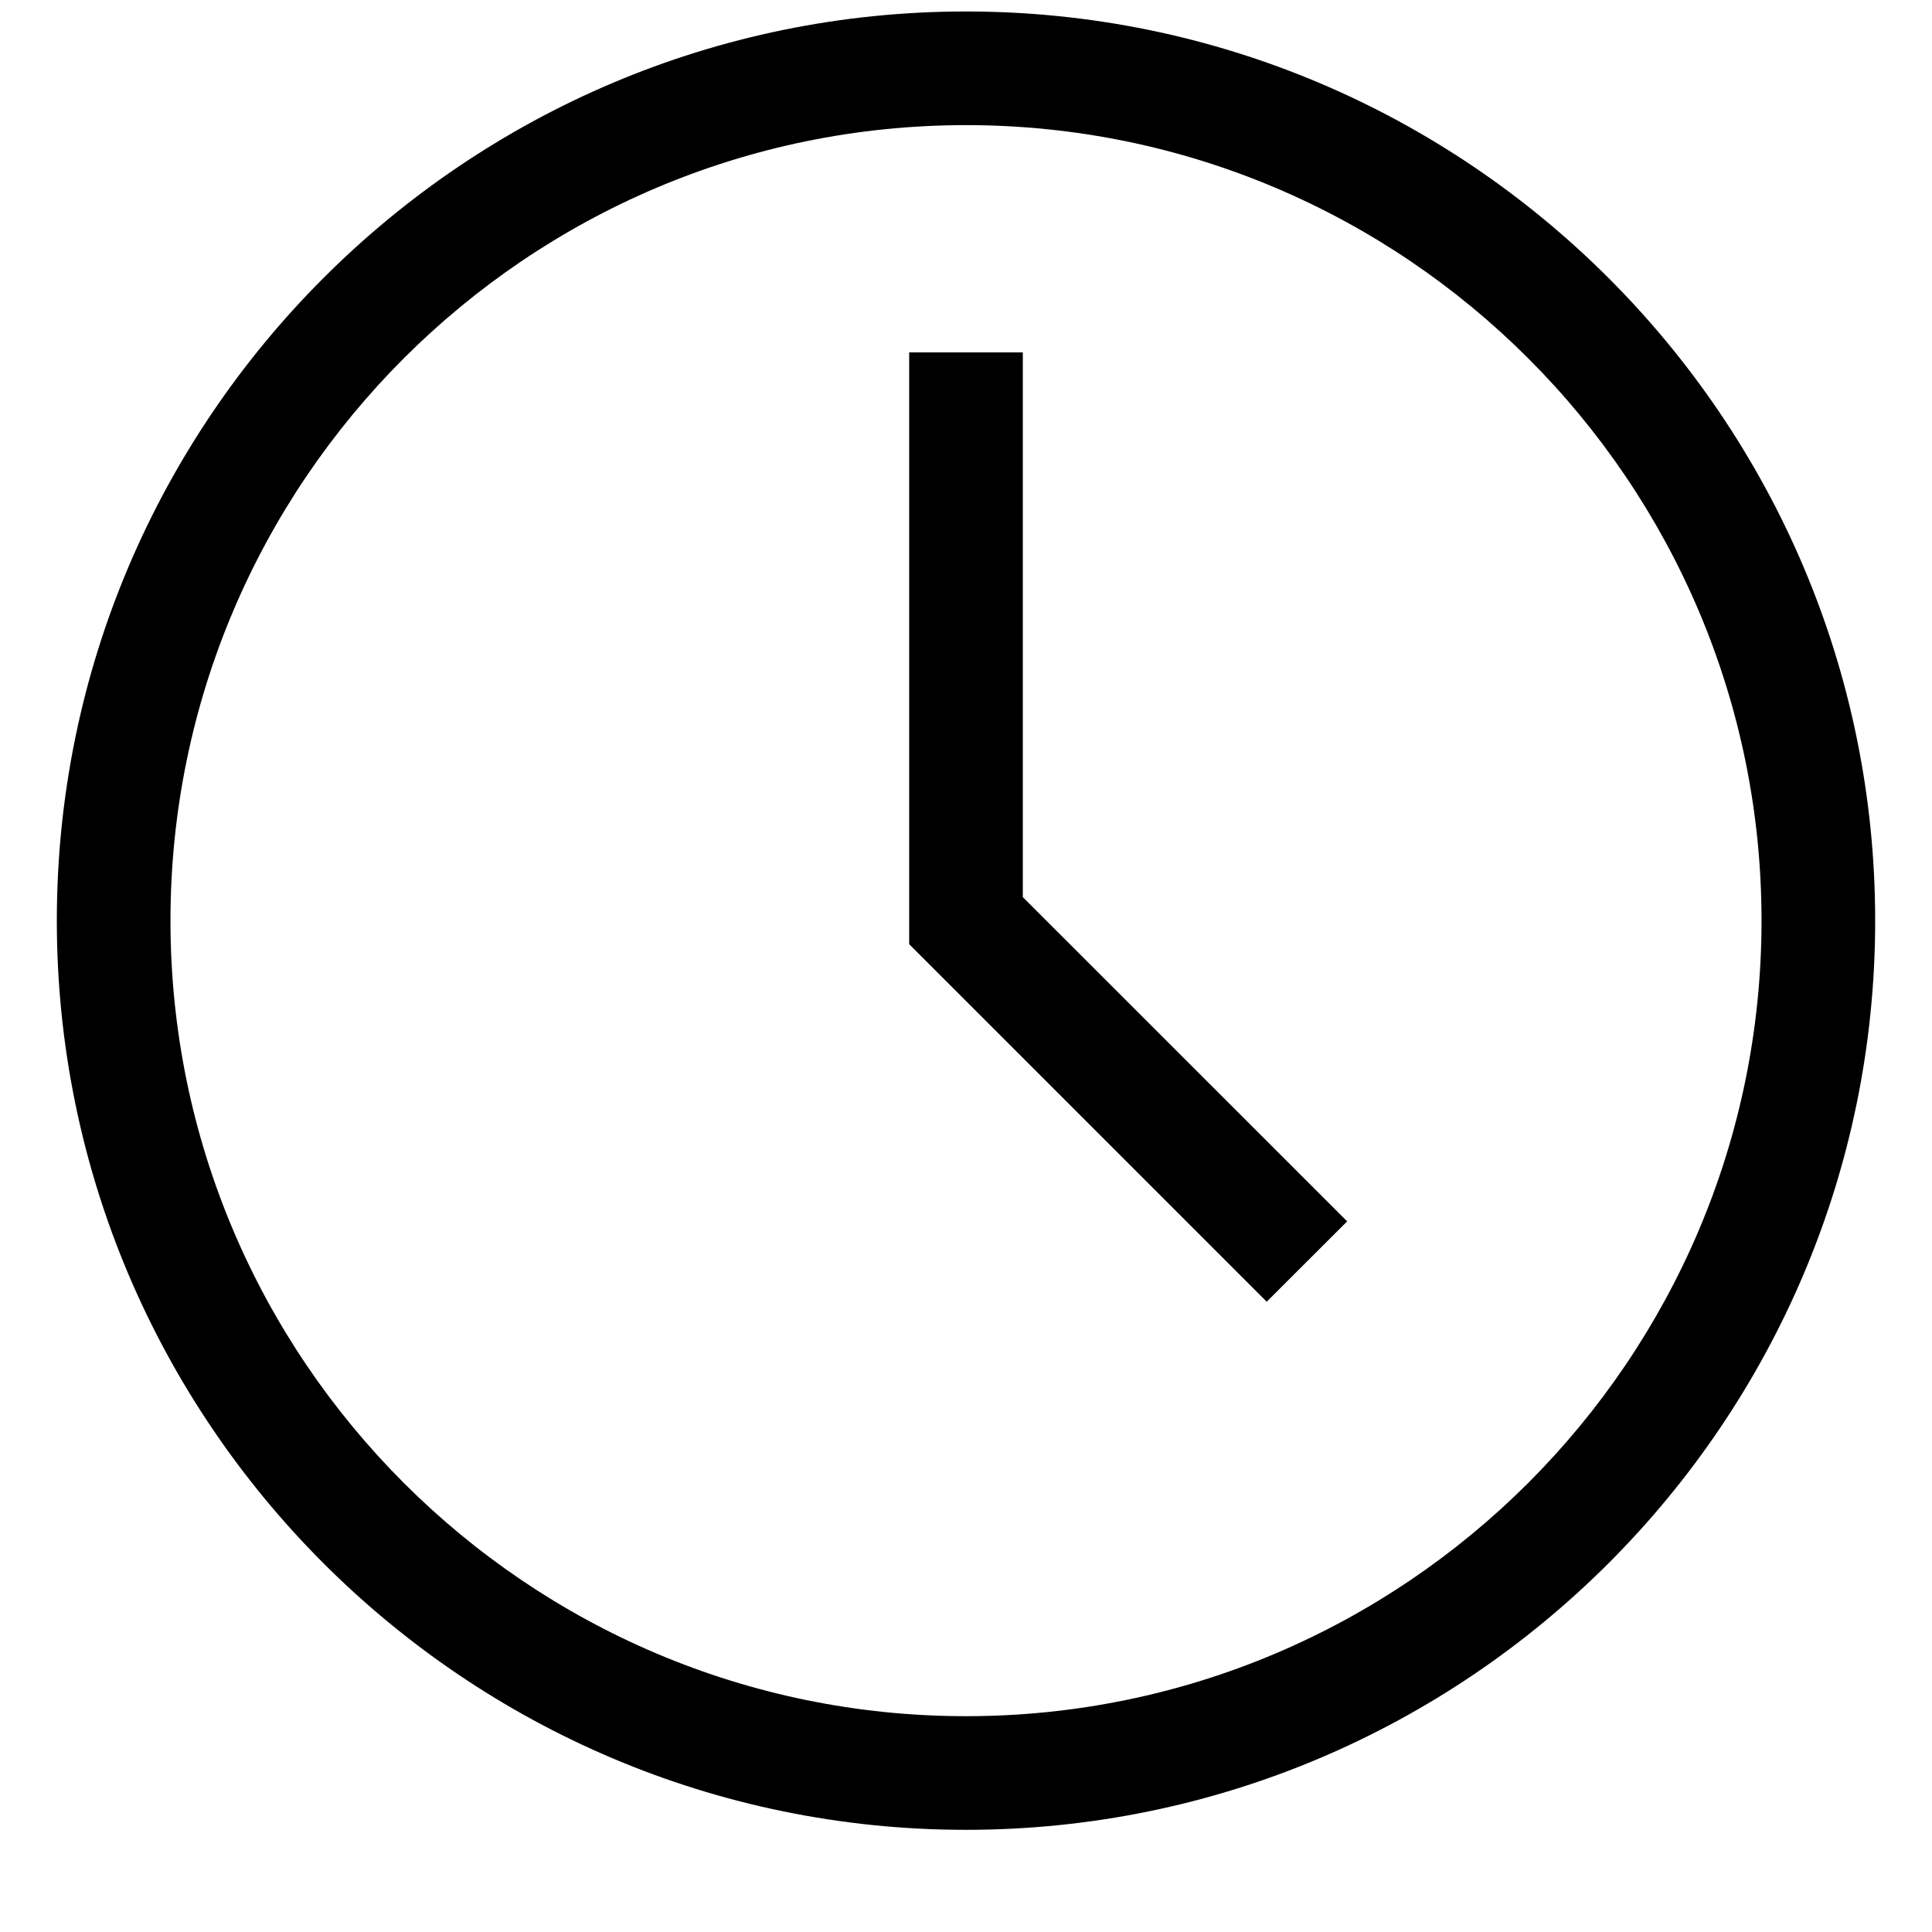 <svg width="17" height="17" viewBox="0 0 17 17" fill="none" xmlns="http://www.w3.org/2000/svg">
<g clip-path="url(#clip0_14854_20)">
<path d="M8.5 0.101C4.089 0.101 0.5 3.689 0.5 8.101C0.5 12.512 4.089 16.101 8.5 16.101C12.911 16.101 16.5 12.512 16.5 8.101C16.5 3.689 12.911 0.101 8.5 0.101ZM8.5 15.101C4.64 15.101 1.5 11.96 1.5 8.101C1.5 4.241 4.64 1.101 8.5 1.101C12.36 1.101 15.5 4.241 15.5 8.101C15.5 11.96 12.36 15.101 8.5 15.101V15.101Z" fill="black"/>
<path d="M9 3.101H8V8.308L11.146 11.454L11.854 10.747L9 7.894V3.101Z" fill="black"/>
</g>
<defs>
<clipPath id="clip0_14854_20">
<rect width="16" height="16" fill="white" transform="translate(0.5 0.101)"/>
</clipPath>
</defs>
</svg>
